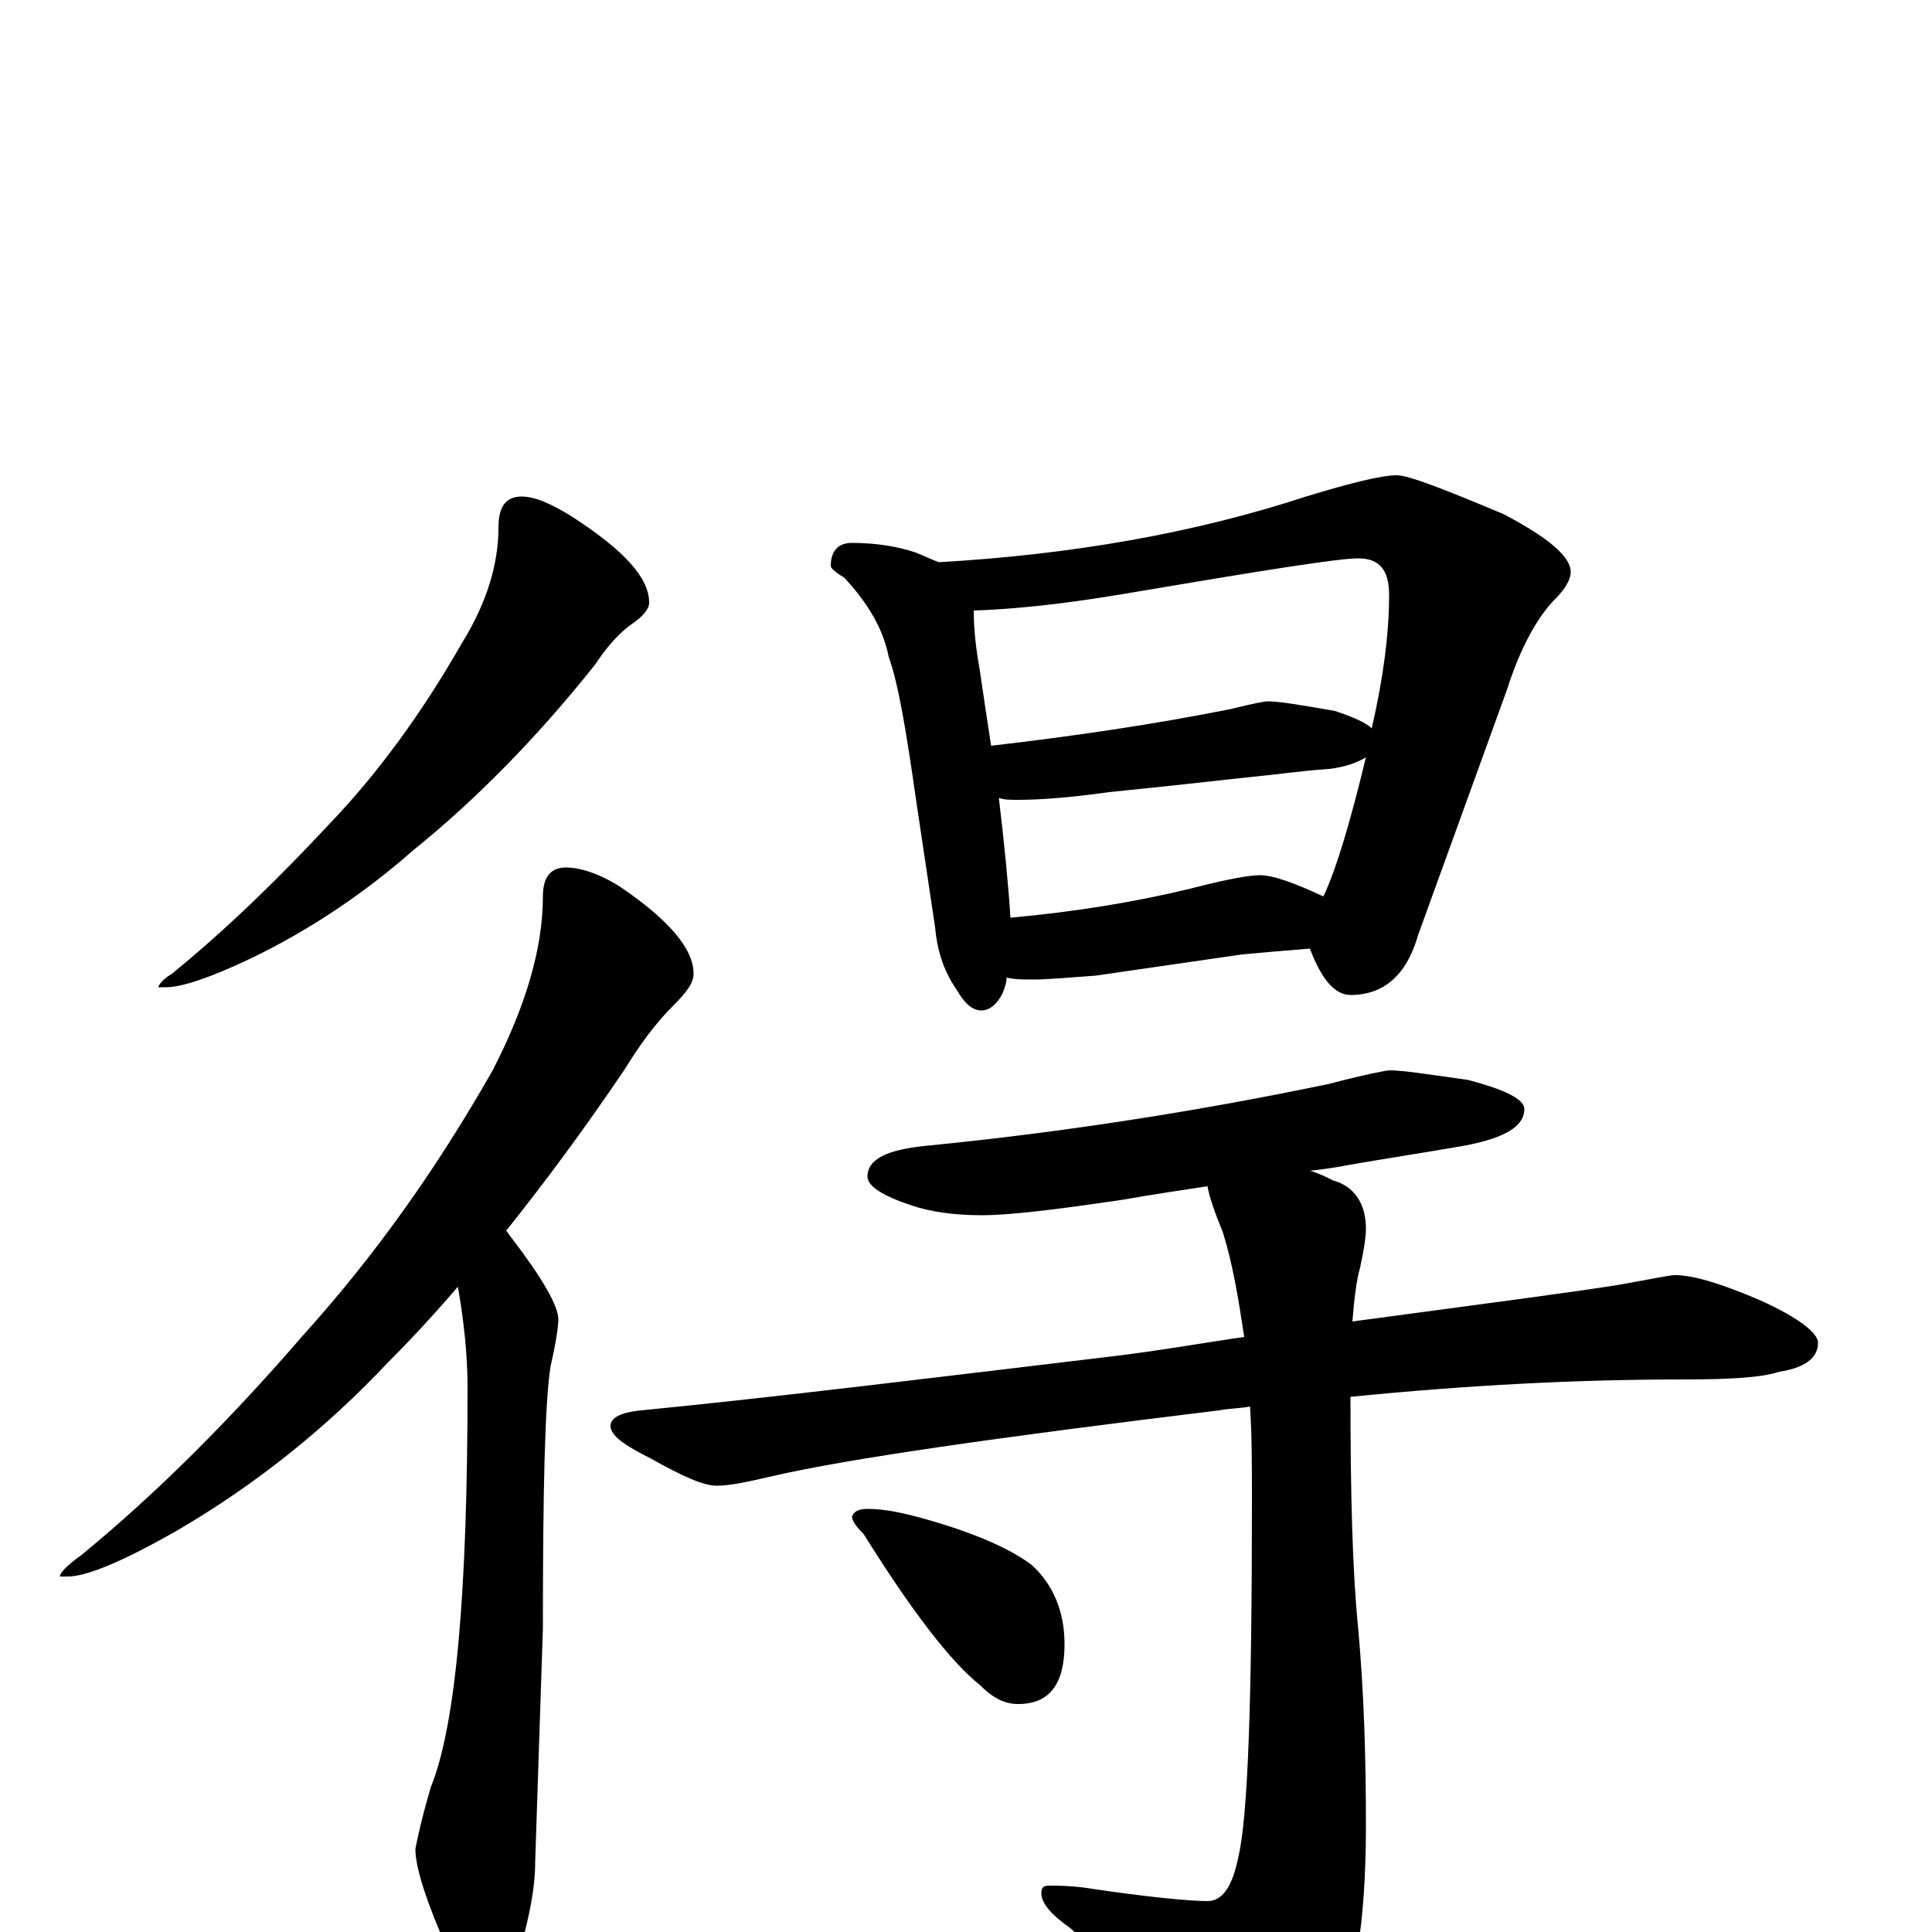 <?xml version="1.0" encoding="utf-8" ?>
<!DOCTYPE svg PUBLIC "-//W3C//DTD SVG 1.1//EN" "http://www.w3.org/Graphics/SVG/1.1/DTD/svg11.dtd">
<svg version="1.1" id="Layer_1" xmlns="http://www.w3.org/2000/svg" xmlns:xlink="http://www.w3.org/1999/xlink" x="0px" y="145px" width="1000px" height="1000px" viewBox="0 0 1000 1000" enable-background="new 0 0 1000 1000" xml:space="preserve">
<g id="Layer_1">
<path id="glyph" transform="matrix(1 0 0 -1 0 1000)" d="M270,743C277,743 286,739 297,732C323,715 336,701 336,688C336,685 333,681 327,677C320,672 314,665 308,656C277,617 245,585 214,560C189,538 161,519 130,504C109,494 94,489 86,489l-4,0C82,490 84,493 89,496C116,518 143,544 170,573C196,600 219,632 239,667C252,688 258,708 258,727C258,738 262,743 270,743M293,551C300,551 310,548 321,541C346,524 359,509 359,496C359,491 355,486 348,479C339,470 331,459 323,446C302,415 282,388 262,363C263,362 264,360 265,359C281,338 289,324 289,317C289,314 288,306 285,293C282,274 281,229 281,157l-4,-121C277,23 274,7 268,-13C263,-28 259,-35 254,-35C246,-35 239,-27 232,-10C221,15 215,33 215,43C216,48 218,58 223,75C236,107 242,176 242,282C242,299 240,317 237,334C225,320 213,307 201,295C169,261 133,232 92,208C64,192 45,184 35,184l-4,0C31,186 35,190 42,195C81,227 119,265 157,309C194,350 226,395 255,446C272,479 281,509 281,536C281,546 285,551 293,551M441,719C454,719 465,717 474,714C479,712 483,710 486,709C555,713 618,724 676,743C699,750 715,754 723,754C729,754 747,747 778,734C801,722 813,712 813,704C813,700 810,695 805,690C796,681 787,665 780,643l-46,-127C728,495 716,485 699,485C691,485 684,493 678,509C665,508 654,507 643,506l-76,-11C553,494 542,493 535,493C530,493 525,493 521,494C521,491 520,489 519,486C516,480 512,477 508,477C503,477 499,481 495,488C488,498 485,509 484,520l-10,67C469,622 465,646 460,660C457,675 449,688 437,701C432,704 430,706 430,707C430,715 434,719 441,719M523,525C556,528 587,533 616,540C635,545 647,547 652,547C659,547 670,543 685,536C692,551 699,575 707,608C702,605 696,603 688,602C673,601 660,599 649,598C639,597 614,594 574,590C553,587 537,586 527,586C523,586 520,586 517,587C520,562 522,541 523,525M513,614C556,619 597,625 637,633C649,636 655,637 656,637C662,637 674,635 691,632C700,629 707,626 710,623C716,649 719,672 719,692C719,705 714,711 703,711C693,711 655,705 590,694C561,689 533,685 504,684C504,675 505,665 507,654C509,640 511,627 513,614M719,446C726,446 739,444 760,441C779,436 789,431 789,426C789,417 779,411 758,407C735,403 715,400 698,397C693,396 687,395 678,394C682,393 686,391 690,389C701,386 707,377 707,364C707,360 706,353 704,344C702,337 701,328 700,316C767,325 813,331 838,335C855,338 864,340 867,340C876,340 890,336 911,327C931,318 941,310 941,305C941,297 934,292 921,290C912,287 896,286 871,286C816,286 759,283 699,277C699,227 700,187 703,157C706,124 707,90 707,55C707,4 701,-31 690,-50C672,-74 657,-86 645,-86C637,-86 630,-81 623,-72C606,-49 583,-24 554,2C544,9 539,15 539,20C539,23 540,24 543,24C547,24 553,24 561,23C594,18 616,16 625,16C633,16 638,24 641,39C646,60 648,121 648,224C648,241 648,257 647,272C642,271 636,271 631,270C516,256 439,245 400,236C387,233 378,231 371,231C364,231 353,236 337,245C323,252 316,257 316,262C316,266 321,269 332,270C403,277 484,287 576,298C601,301 623,305 644,308C641,328 638,346 633,362C629,372 626,380 625,386C612,384 598,382 581,379C547,374 523,371 508,371C493,371 481,373 472,376C457,381 449,386 449,391C449,400 459,405 480,407C551,414 621,425 688,439C707,444 718,446 719,446M449,219C458,219 467,217 478,214C503,207 522,199 534,190C545,180 551,166 551,149C551,128 543,118 527,118C520,118 514,121 507,128C492,140 472,166 447,206C443,210 441,213 441,215C442,218 445,219 449,219z"/>
</g>
</svg>
